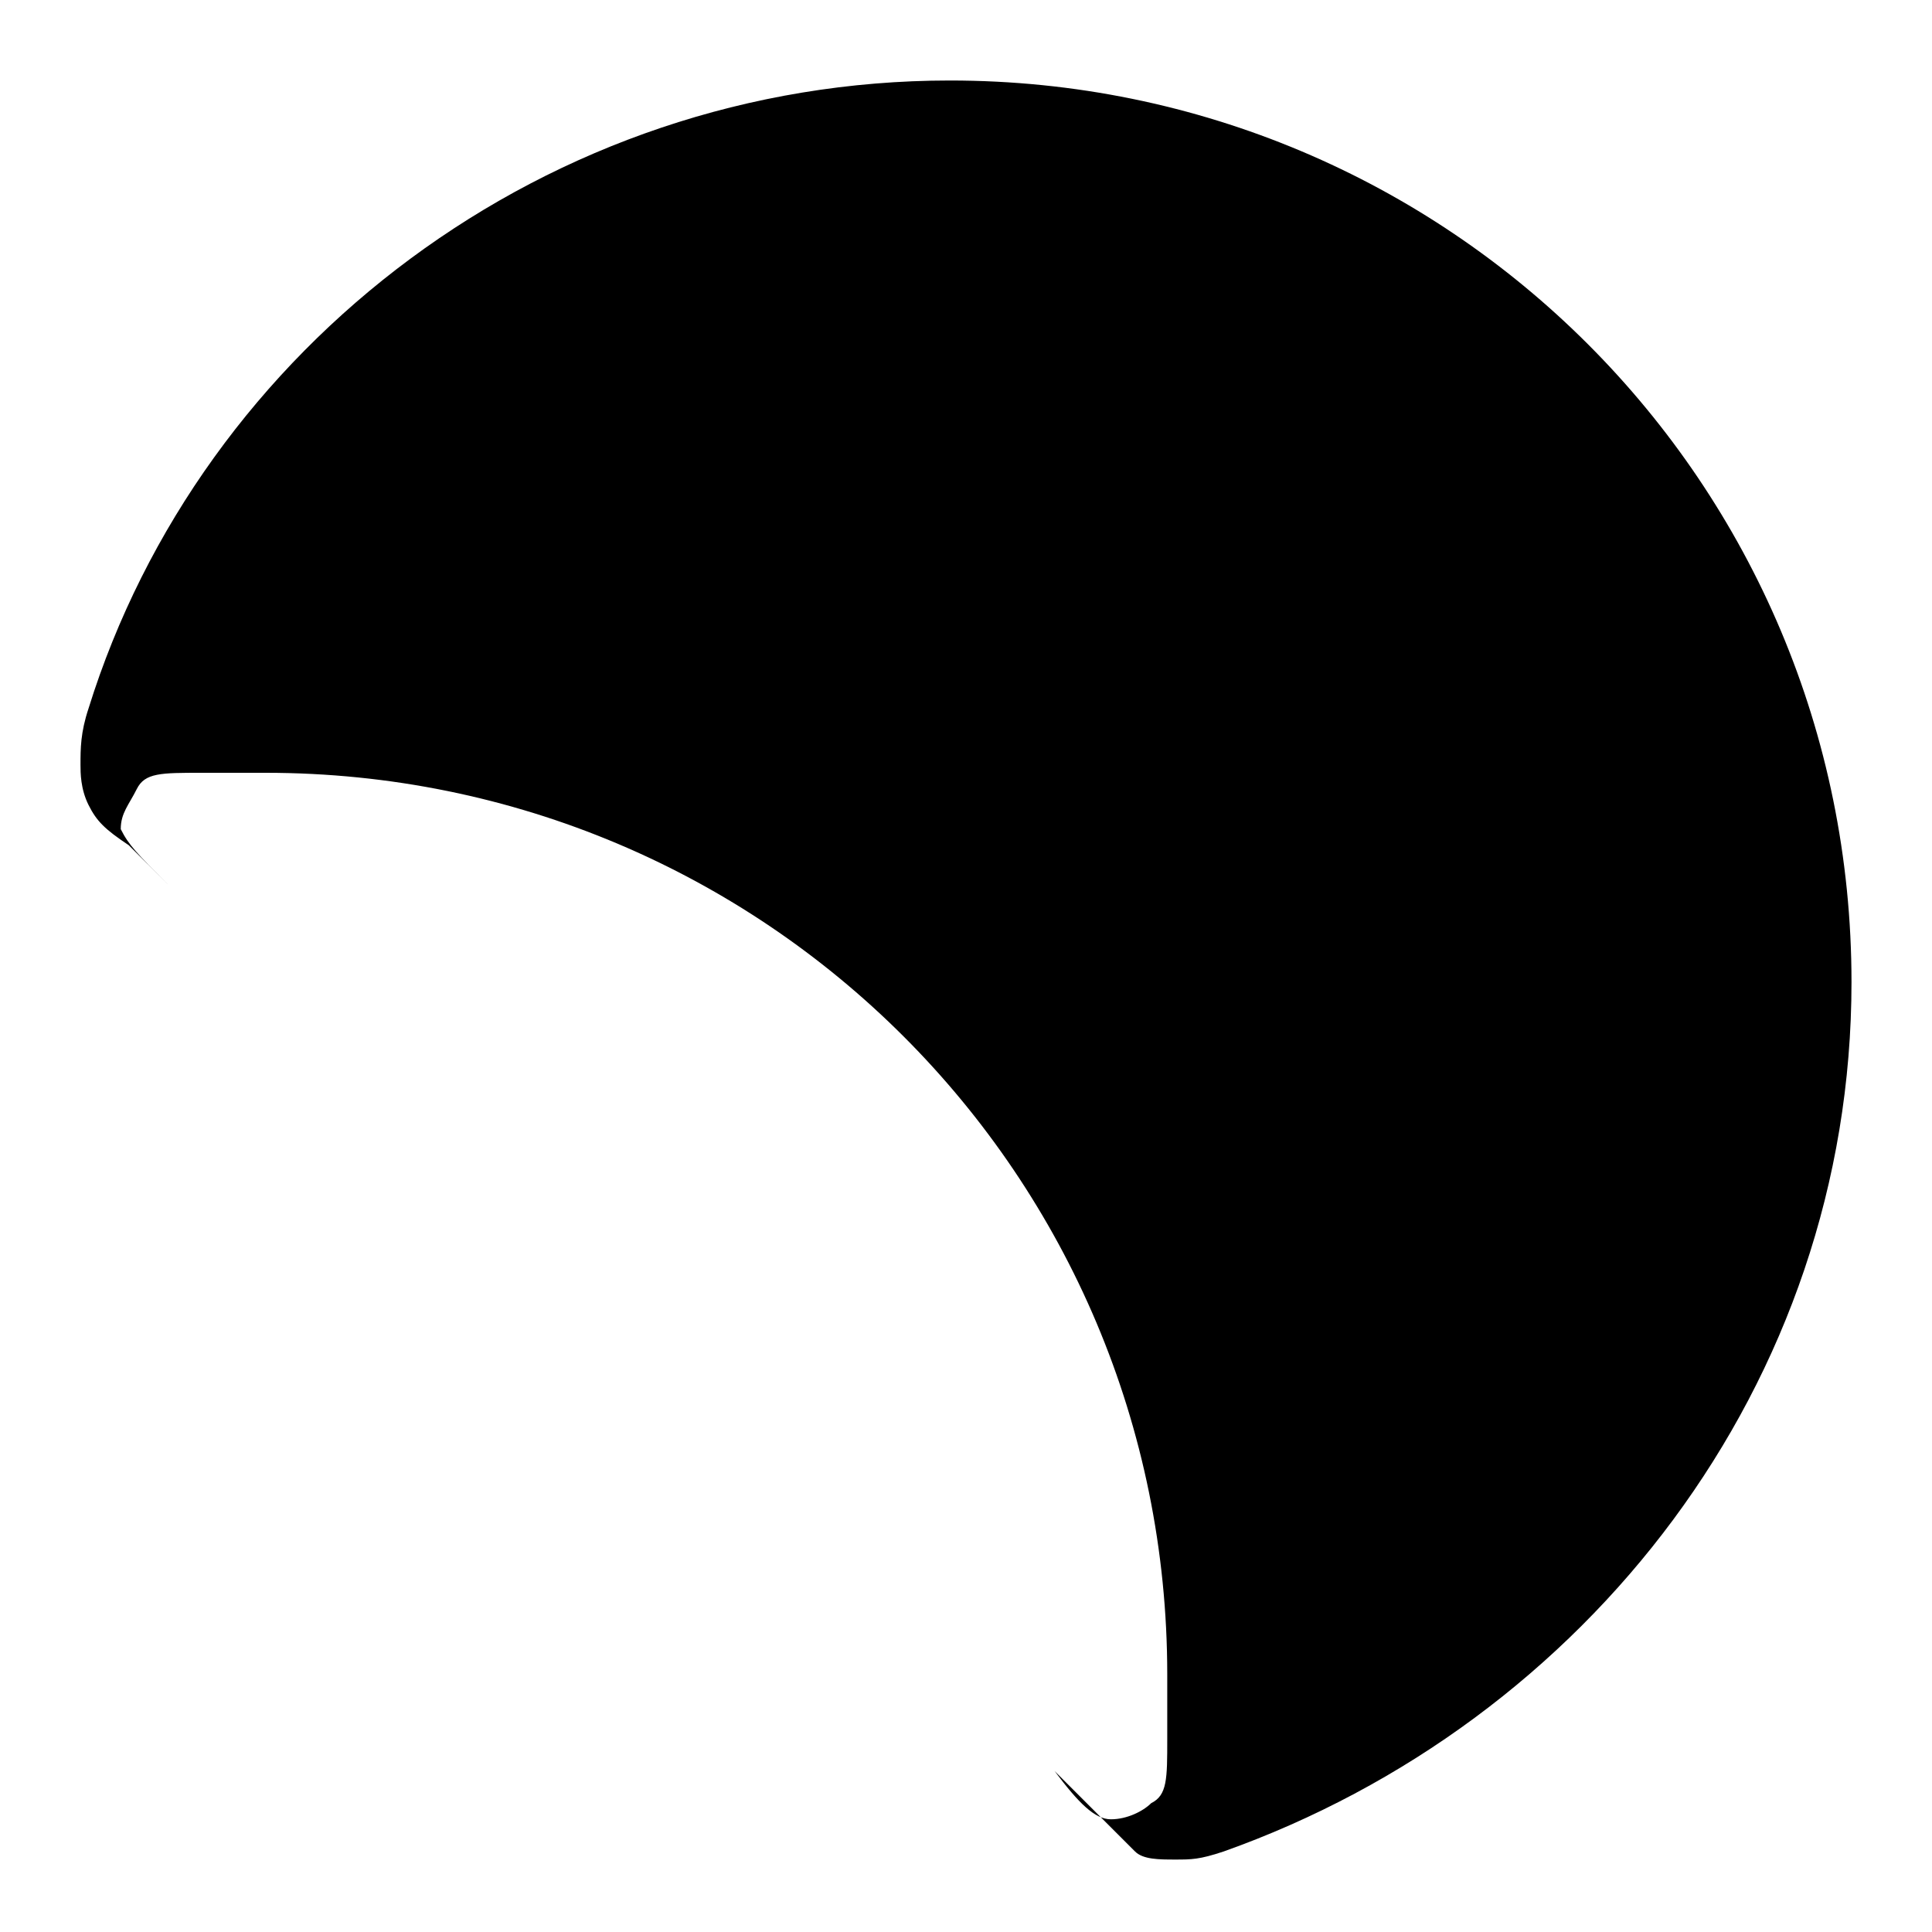 <?xml version="1.0" encoding="utf-8"?>
<!-- Generator: Adobe Illustrator 26.3.1, SVG Export Plug-In . SVG Version: 6.00 Build 0)  -->
<svg version="1.1" id="Layer_1" xmlns="http://www.w3.org/2000/svg" xmlns:xlink="http://www.w3.org/1999/xlink" x="0px" y="0px"
	 viewBox="0 0 24 24" style="enable-background:new 0 0 24 24;" xml:space="preserve">
<!-- <style type="text/css">
	.st0{fill:none;stroke:#3A3A3A;stroke-width:1.5;stroke-linecap:round;stroke-linejoin:round;}
</style> -->
<path class="st0" d="M23,12.2C23,6,18,1,11.8,1c-5,0-9.3,3.3-10.7,7.8C1,9.1,1,9.3,1,9.5c0,0.1,0,0.3,0.1,0.5
	c0.1,0.2,0.2,0.3,0.5,0.5l12,12c0.2,0.2,0.4,0.4,0.5,0.5c0.1,0.1,0.3,0.1,0.5,0.1c0.2,0,0.3,0,0.6-0.1C19.7,21.4,23,17.2,23,12.2z
	 M2.5,9.6c0.3,0,0.5,0,0.8,0c6.2,0,11.2,5,11.2,11.2c0,0.3,0,0.5,0,0.8c0,0.5,0,0.7-0.2,0.8c-0.1,0.1-0.3,0.2-0.5,0.2
	c-0.2,0-0.4-0.2-0.7-0.6l-11-11c-0.4-0.4-0.5-0.5-0.6-0.7c0-0.2,0.1-0.3,0.2-0.5C1.8,9.6,2,9.6,2.5,9.6z"/>
</svg>
